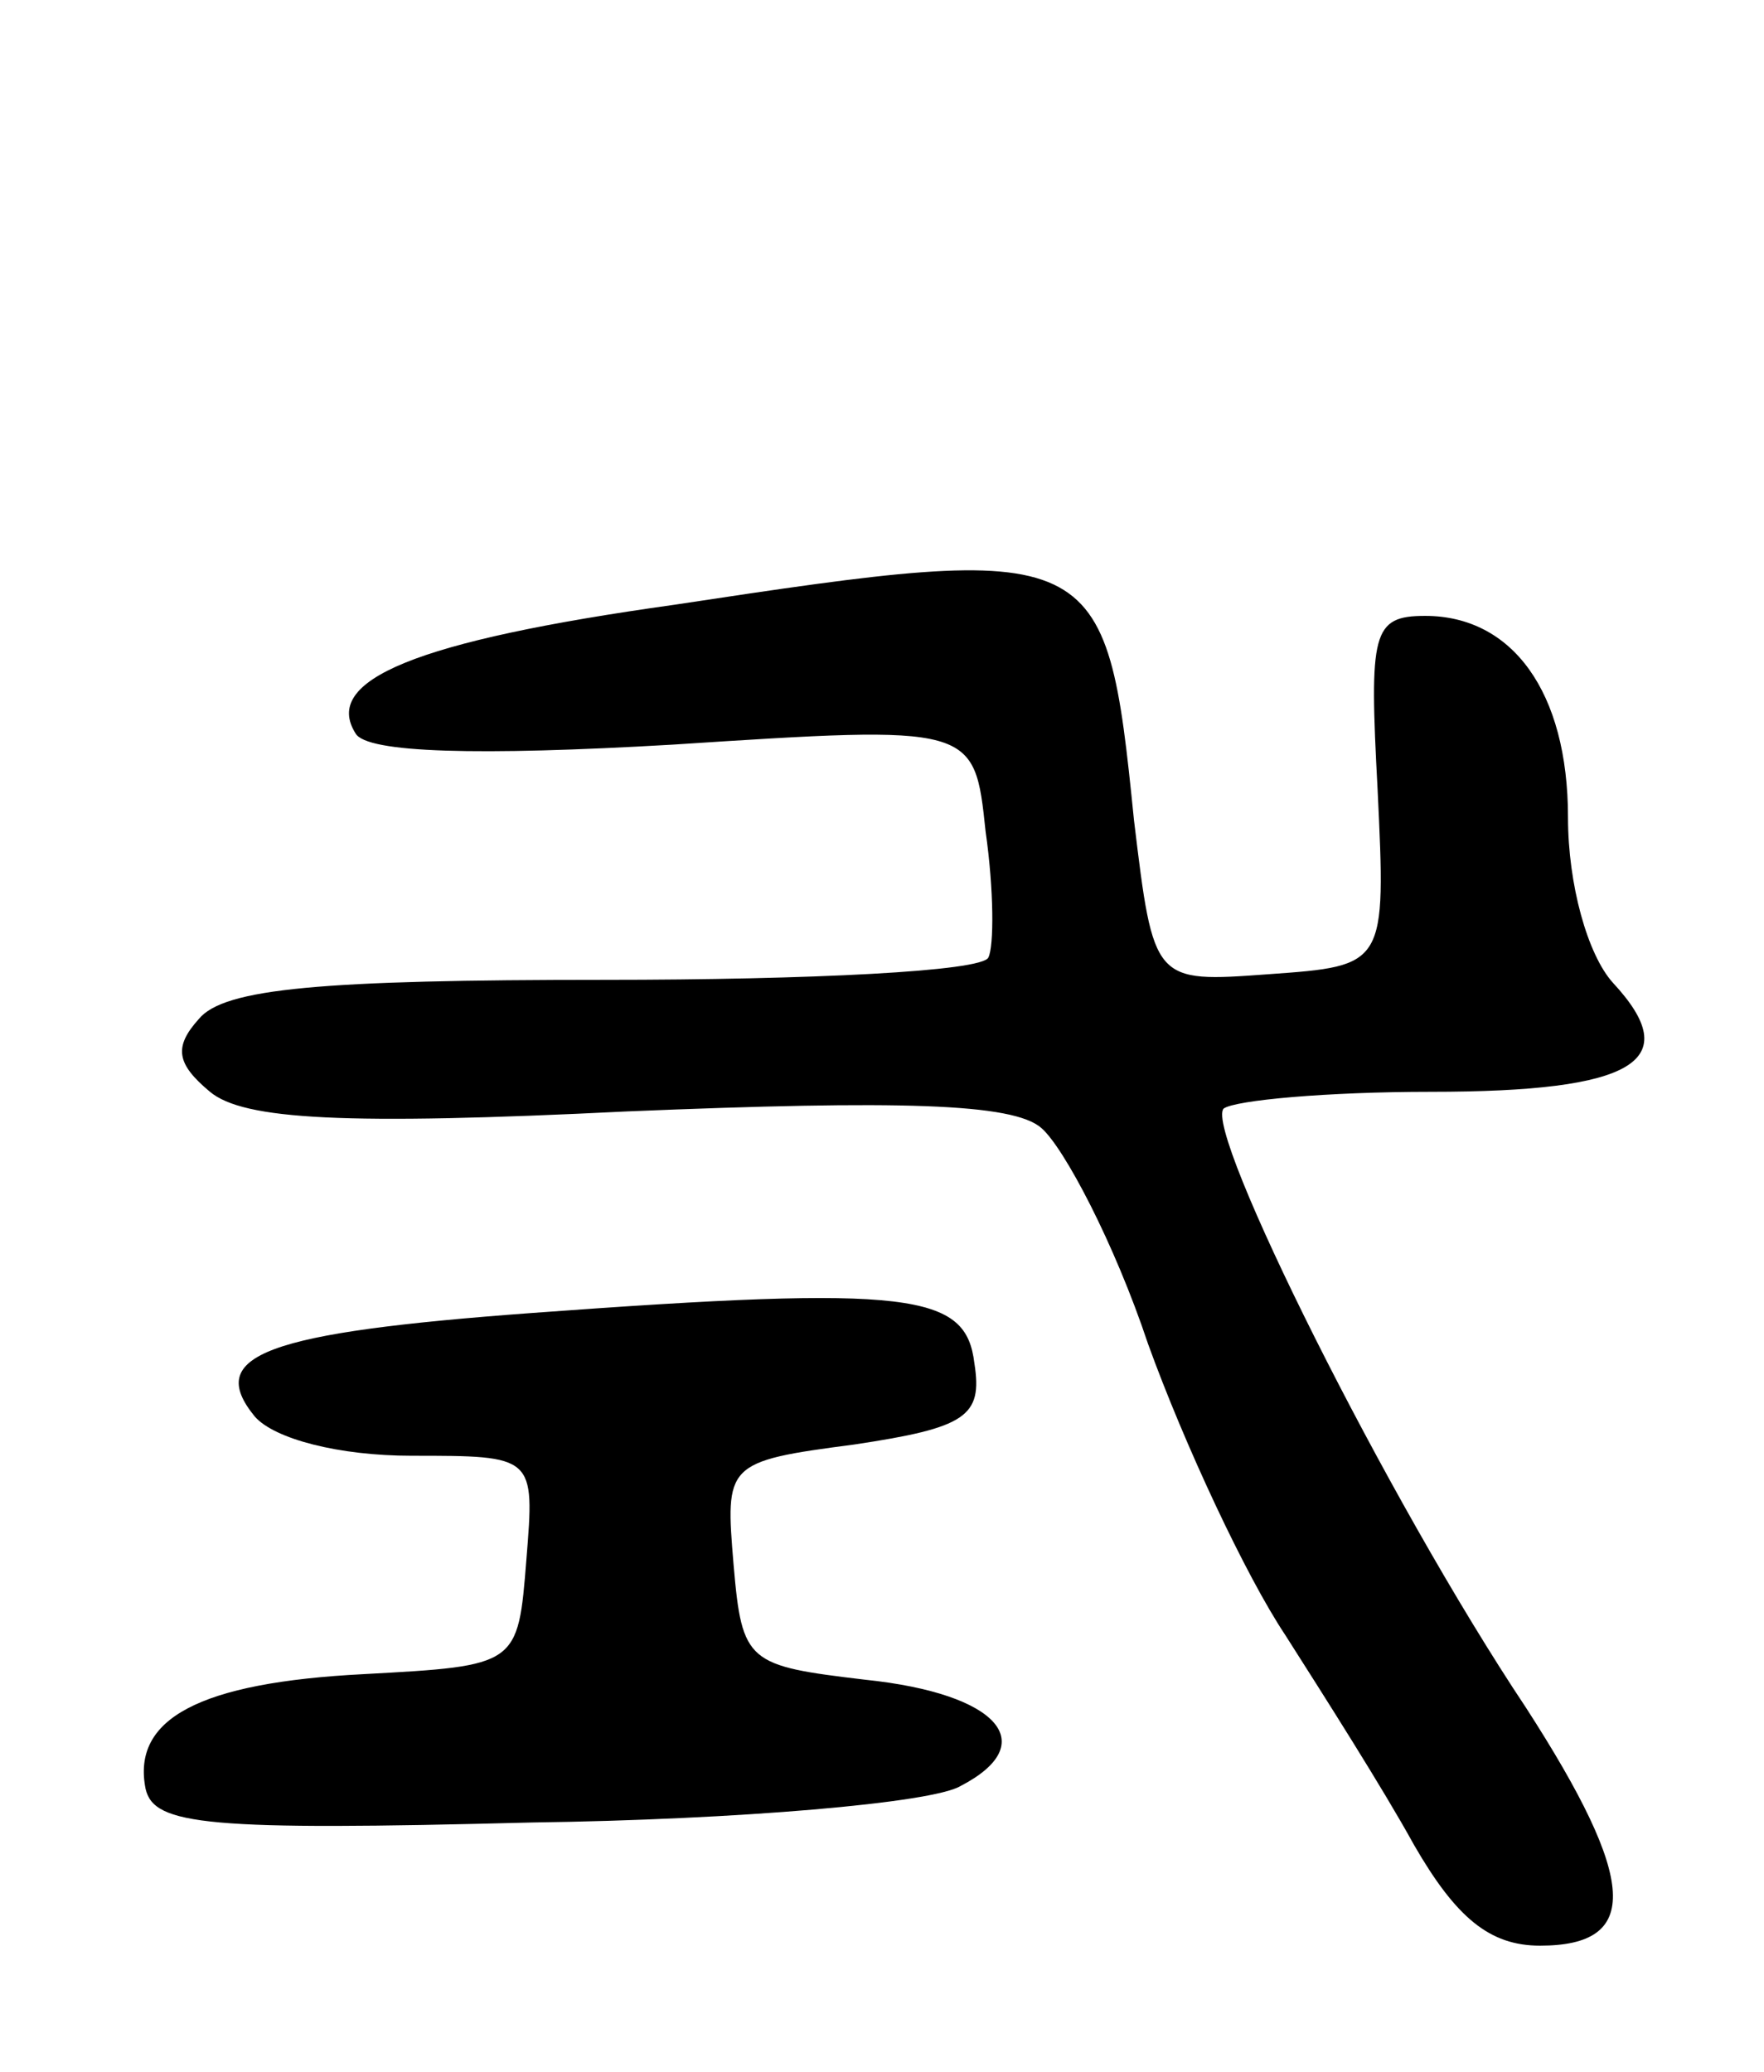 <svg version="1.0" xmlns="http://www.w3.org/2000/svg"
 width="63pt" height="74pt" viewBox="0 0 63 74"
 preserveAspectRatio="xMidYMid meet">
<g transform="translate(0,74) scale(0.1,-0.1)"
fill="#000000" stroke="none">
<path d="M241 524 c-93 -13 -126 -27 -114 -46 4 -7 44 -8 113 -4 108 7 108 7
112 -31 3 -21 3 -41 1 -45 -2 -5 -64 -8 -137 -8 -101 0 -136 -3 -145 -14 -9
-10 -8 -16 4 -26 12 -10 48 -12 149 -7 97 4 138 3 148 -6 8 -7 26 -41 38 -77
13 -36 35 -83 49 -104 14 -22 35 -55 46 -75 15 -26 27 -36 45 -36 36 0 35 23
-5 85 -50 75 -115 206 -108 214 4 3 37 6 74 6 73 0 91 11 65 39 -9 10 -16 35
-16 59 0 45 -20 72 -51 72 -19 0 -20 -6 -17 -62 3 -63 3 -63 -39 -66 -41 -3
-41 -3 -48 55 -10 99 -12 100 -164 77z"/>
<path d="M190 271 c-95 -7 -117 -15 -99 -37 7 -8 30 -14 56 -14 44 0 44 0 41
-37 -3 -38 -3 -38 -58 -41 -59 -3 -83 -16 -78 -41 3 -13 22 -15 138 -12 74 1
143 7 153 13 29 15 14 33 -34 38 -42 5 -44 6 -47 41 -3 36 -3 37 43 43 40 6
46 10 43 29 -3 25 -22 28 -158 18z"/>
</g>
</svg>
